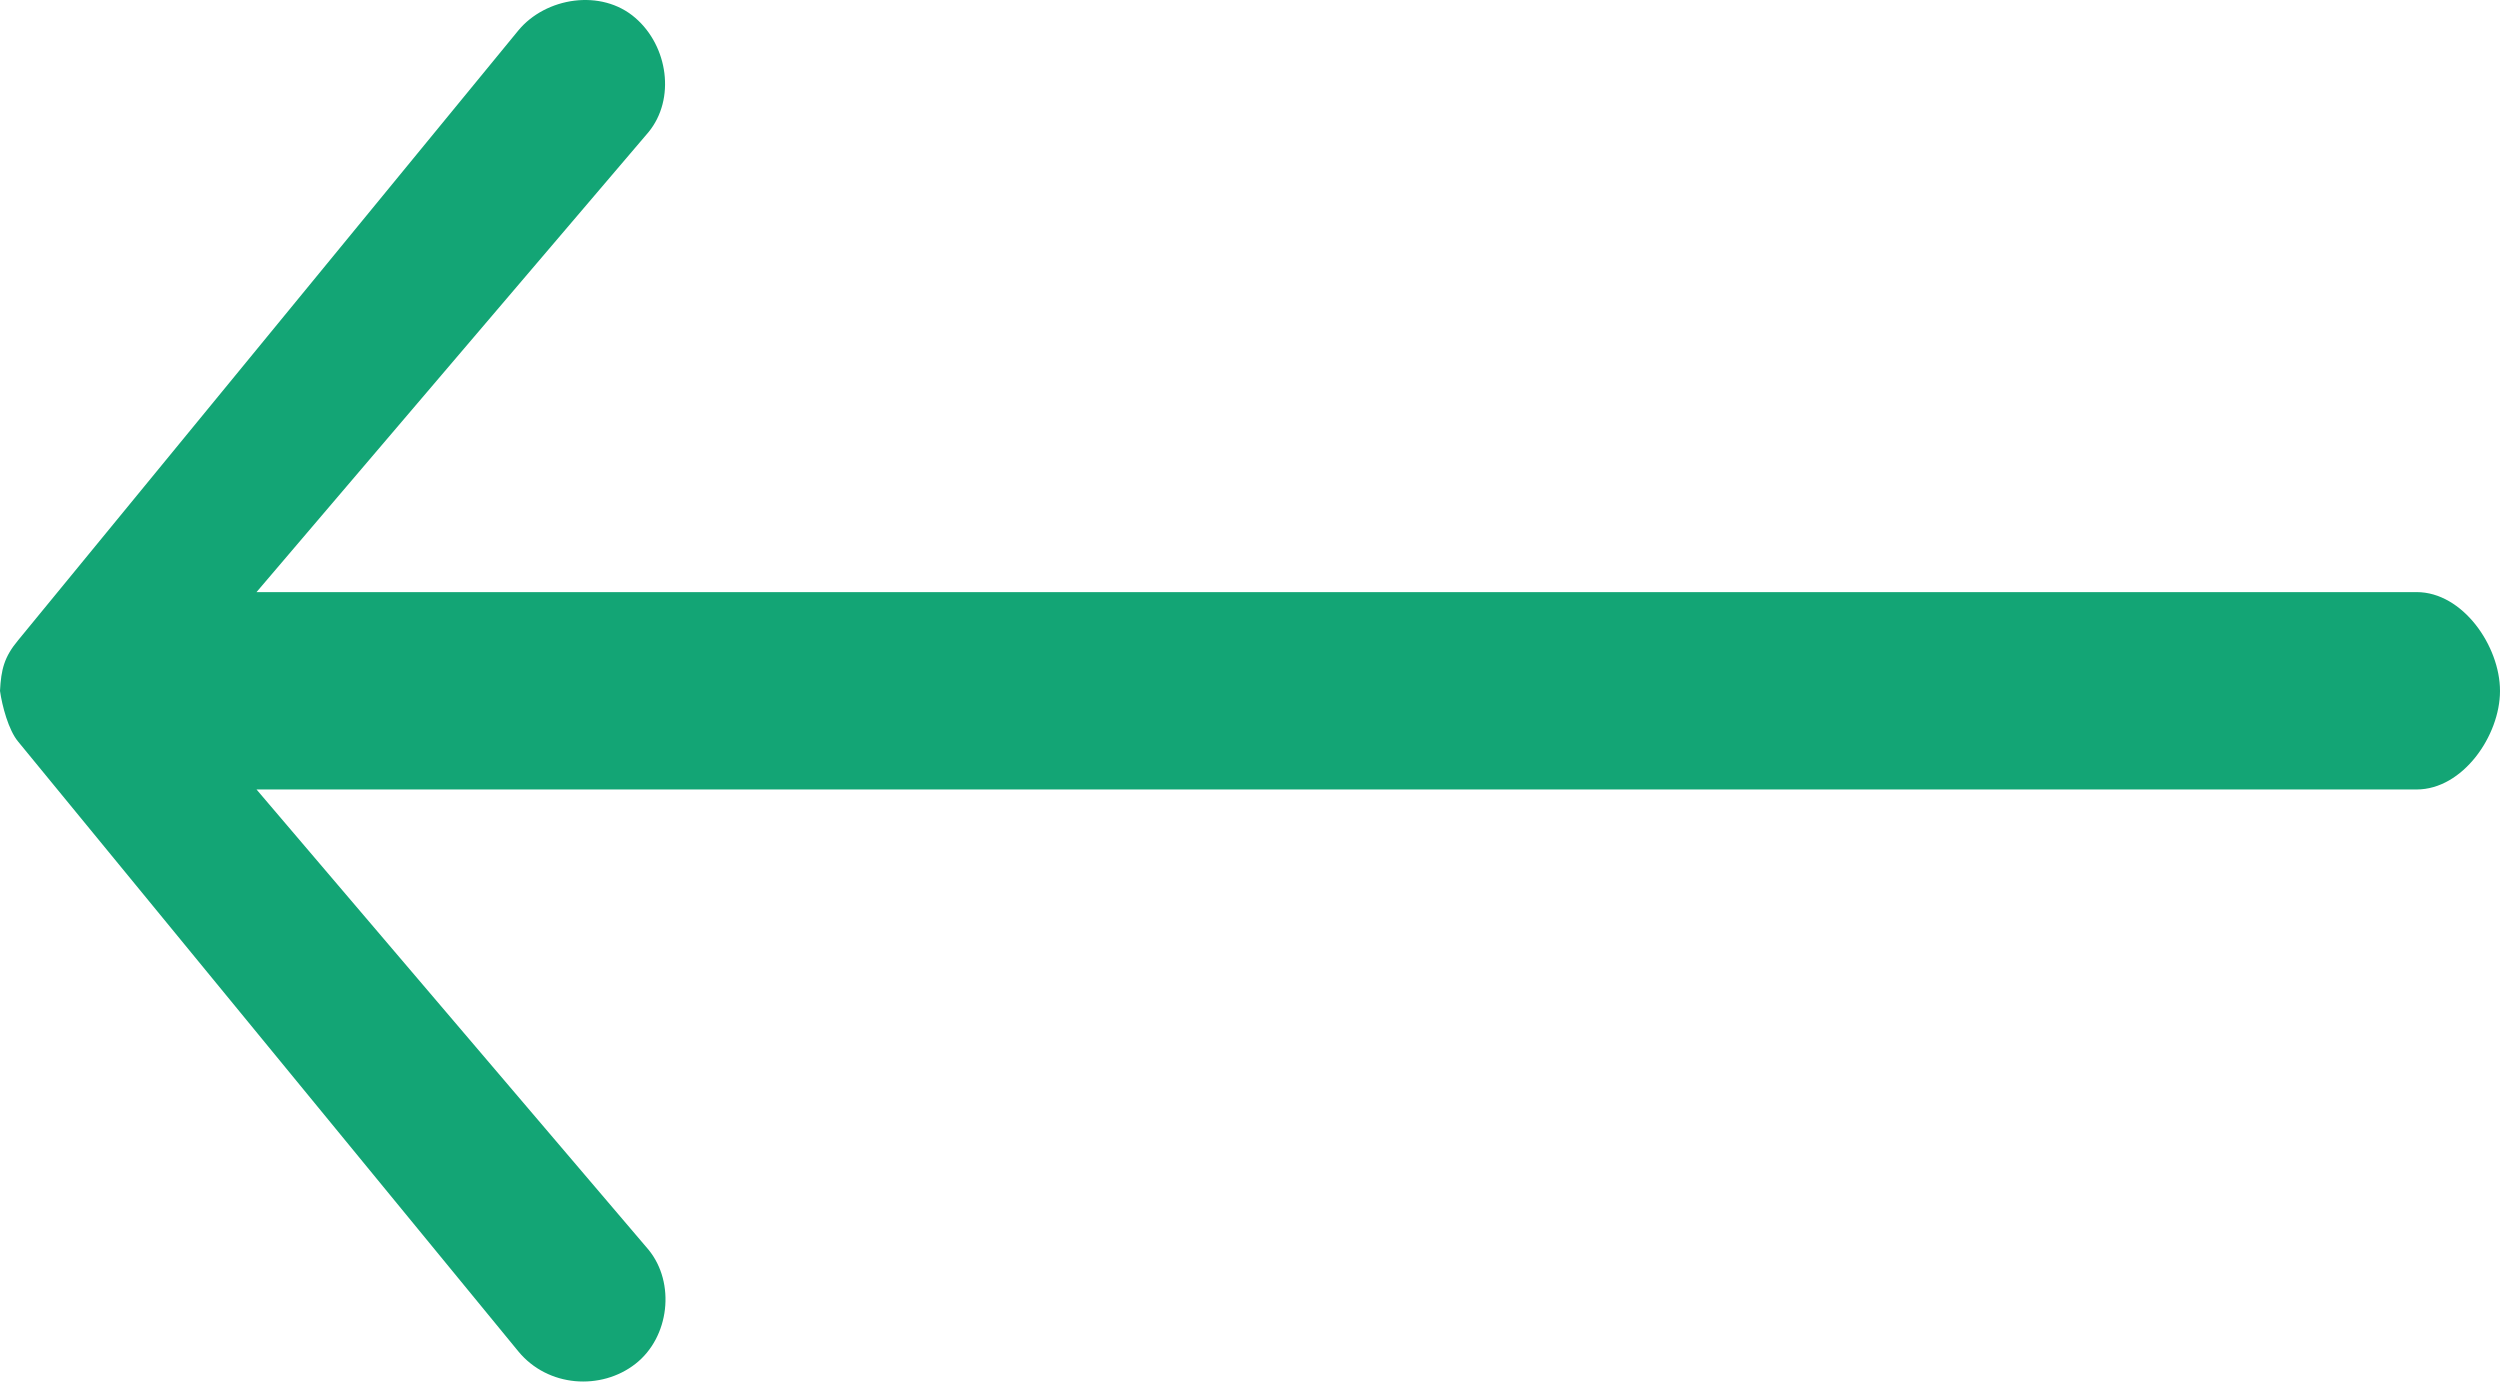 <?xml version="1.0" encoding="UTF-8"?>
<svg width="38px" height="21px" viewBox="0 0 38 21" version="1.1" xmlns="http://www.w3.org/2000/svg" xmlns:xlink="http://www.w3.org/1999/xlink">
    <!-- Generator: Sketch 45.1 (43504) - http://www.bohemiancoding.com/sketch -->
    <title>icon_svg_arrowleft</title>
    <desc>Created with Sketch.</desc>
    <defs></defs>
    <g id="Final" stroke="none" stroke-width="1" fill="none" fill-rule="evenodd">
        <g id="Style-guide" transform="translate(-550, -1685)" fill="#13A575">
            <g id="icons" transform="translate(50, 1604)">
                <path d="M500.277,92.274 L507.877,101.539 C508.329,102.09 509.14,102.136 509.658,101.731 C510.176,101.328 510.271,100.5 509.857,99.995 L503.899,93 L536.733,93 C537.433,93 538,92.184 538,91.502 C538,90.819 537.433,90 536.733,90 L503.899,90 L509.857,83.009 C510.271,82.504 510.154,81.702 509.658,81.273 C509.14,80.822 508.292,80.96 507.877,81.465 L500.277,90.73 C500.063,90.986 500.017,91.176 500,91.502 C500.032,91.727 500.129,92.099 500.277,92.274 Z" id="icon_svg_arrowleft"></path>
            </g>
        </g>
    </g>
</svg>